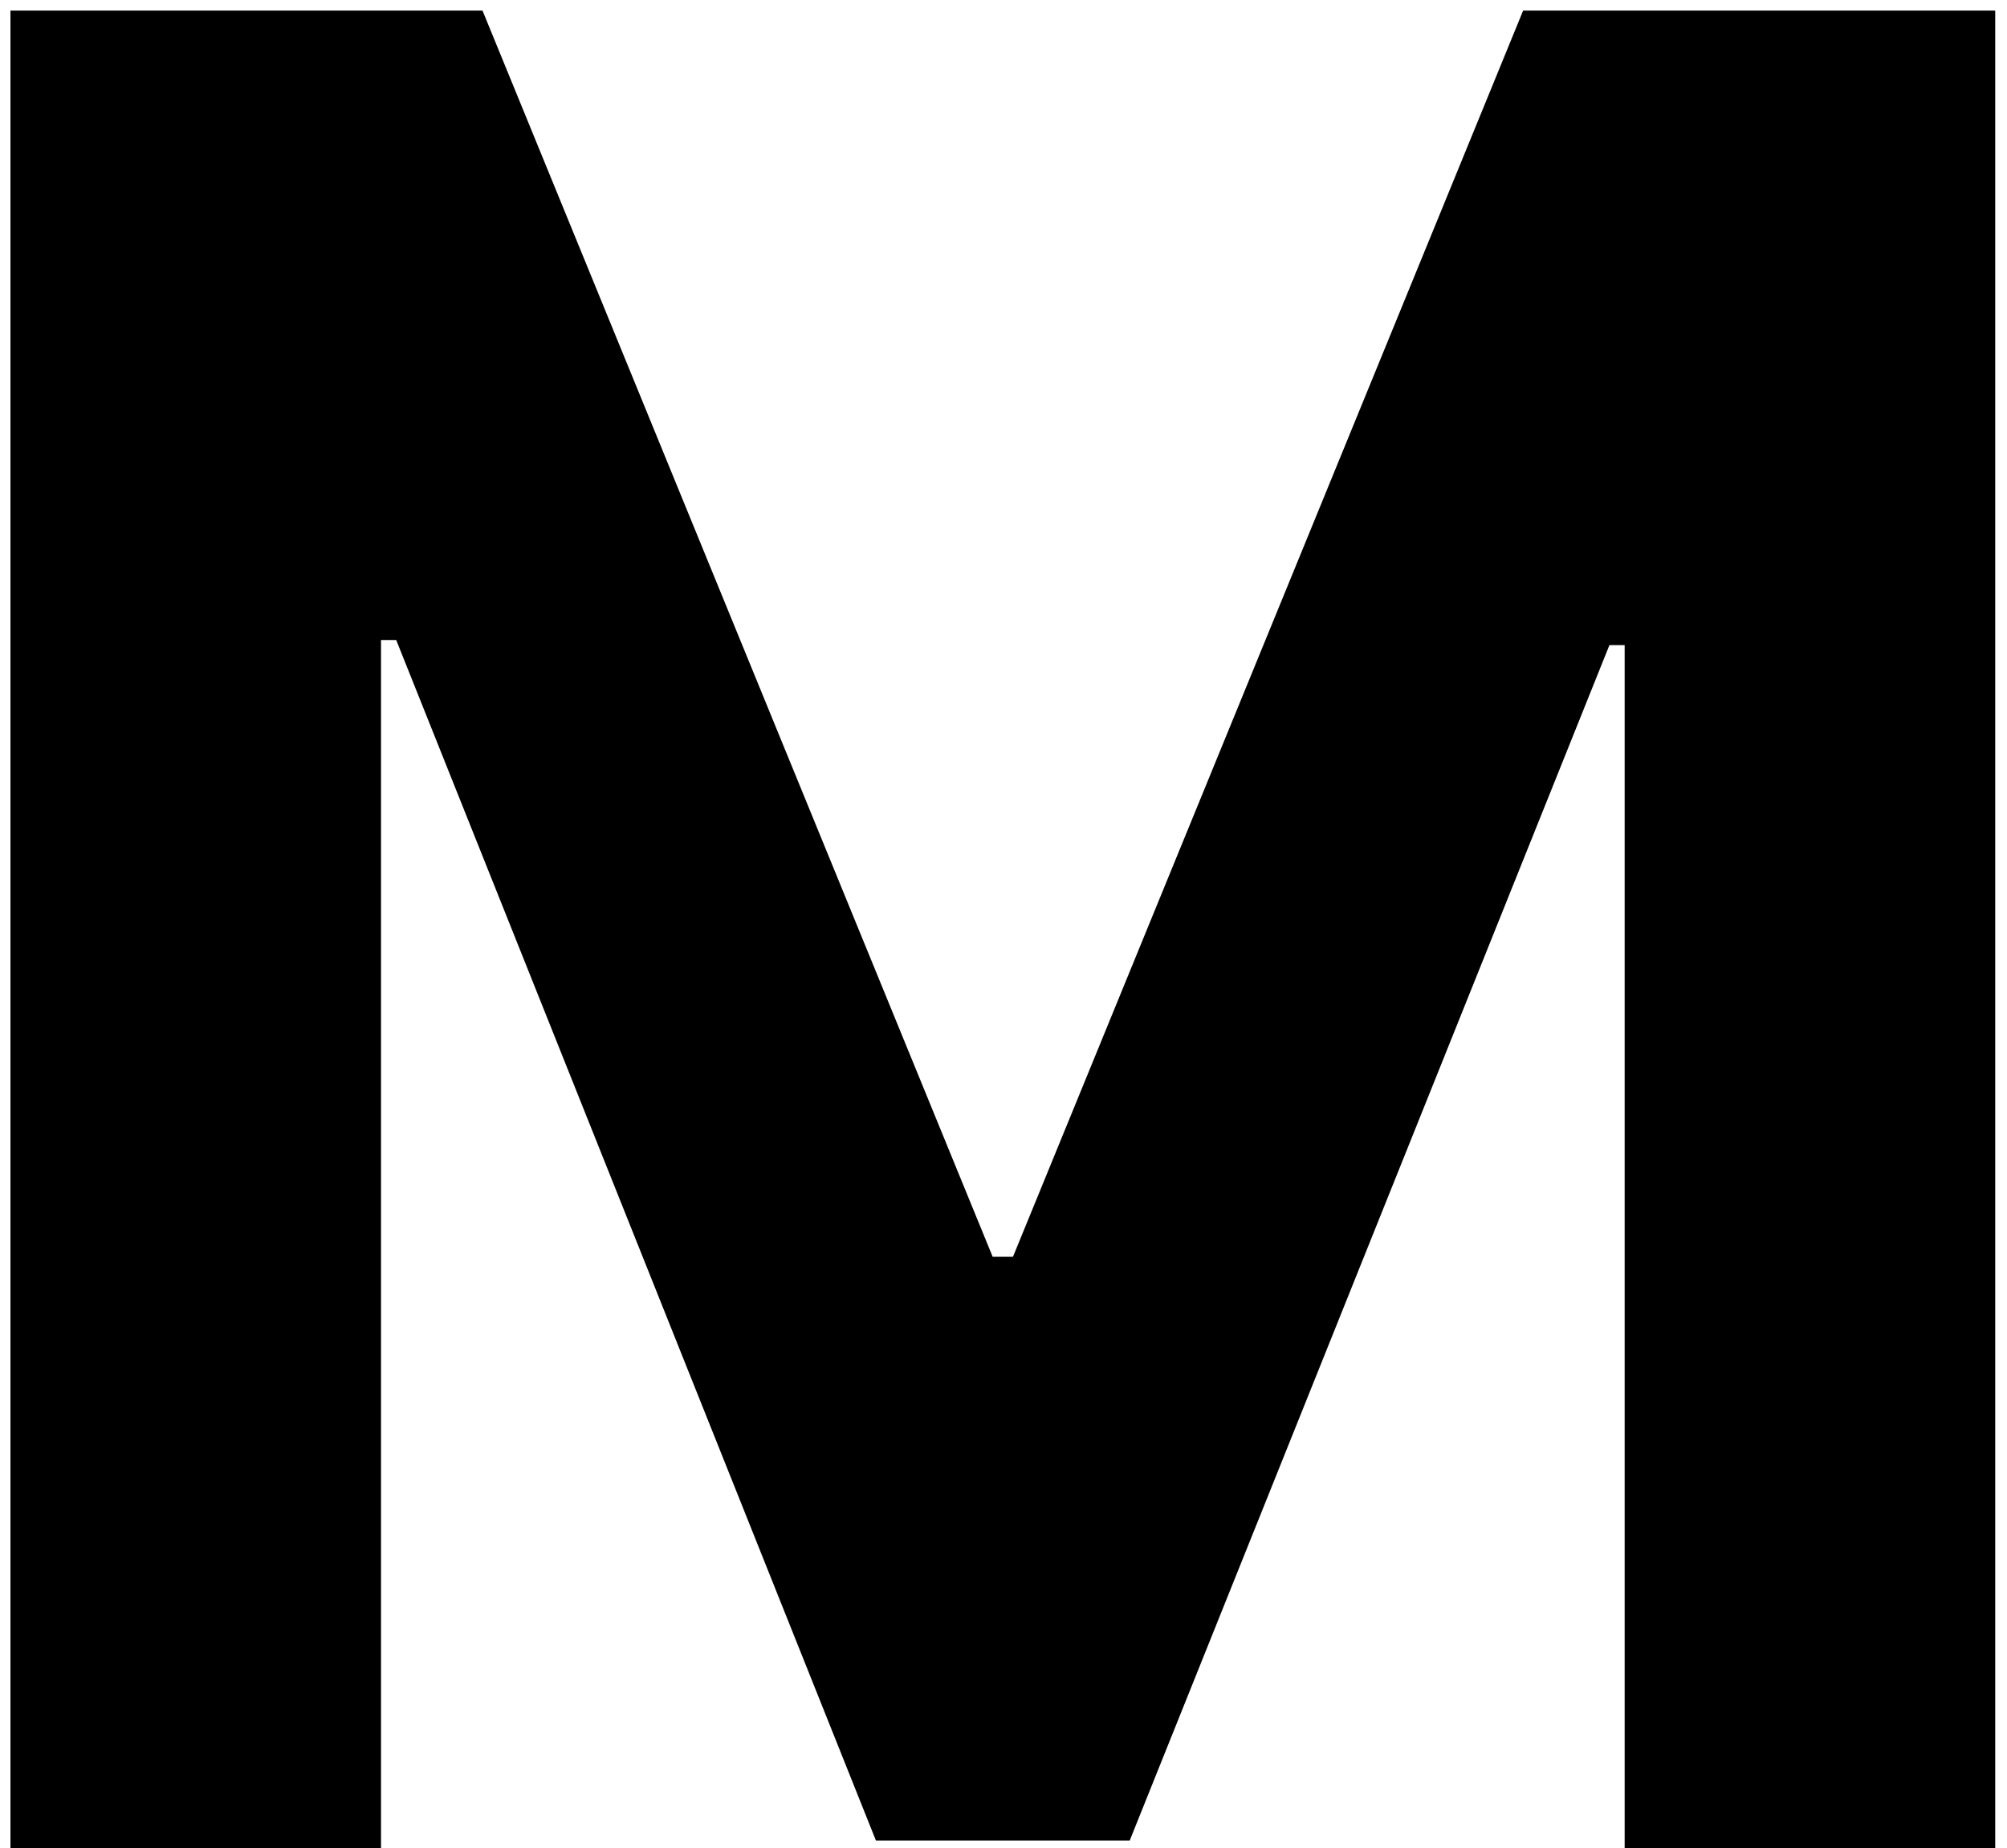 <svg width="139" height="128" viewBox="0 0 139 128" fill="none" xmlns="http://www.w3.org/2000/svg">
<path d="M0.723 0.734H33.418L68.75 87.043H70.156L105.488 0.734H138.184V128H112.52V44.68H111.465L78.242 127.473H60.664L27.441 44.328H26.387V128H0.723V0.734Z" fill="black"/>
</svg>
